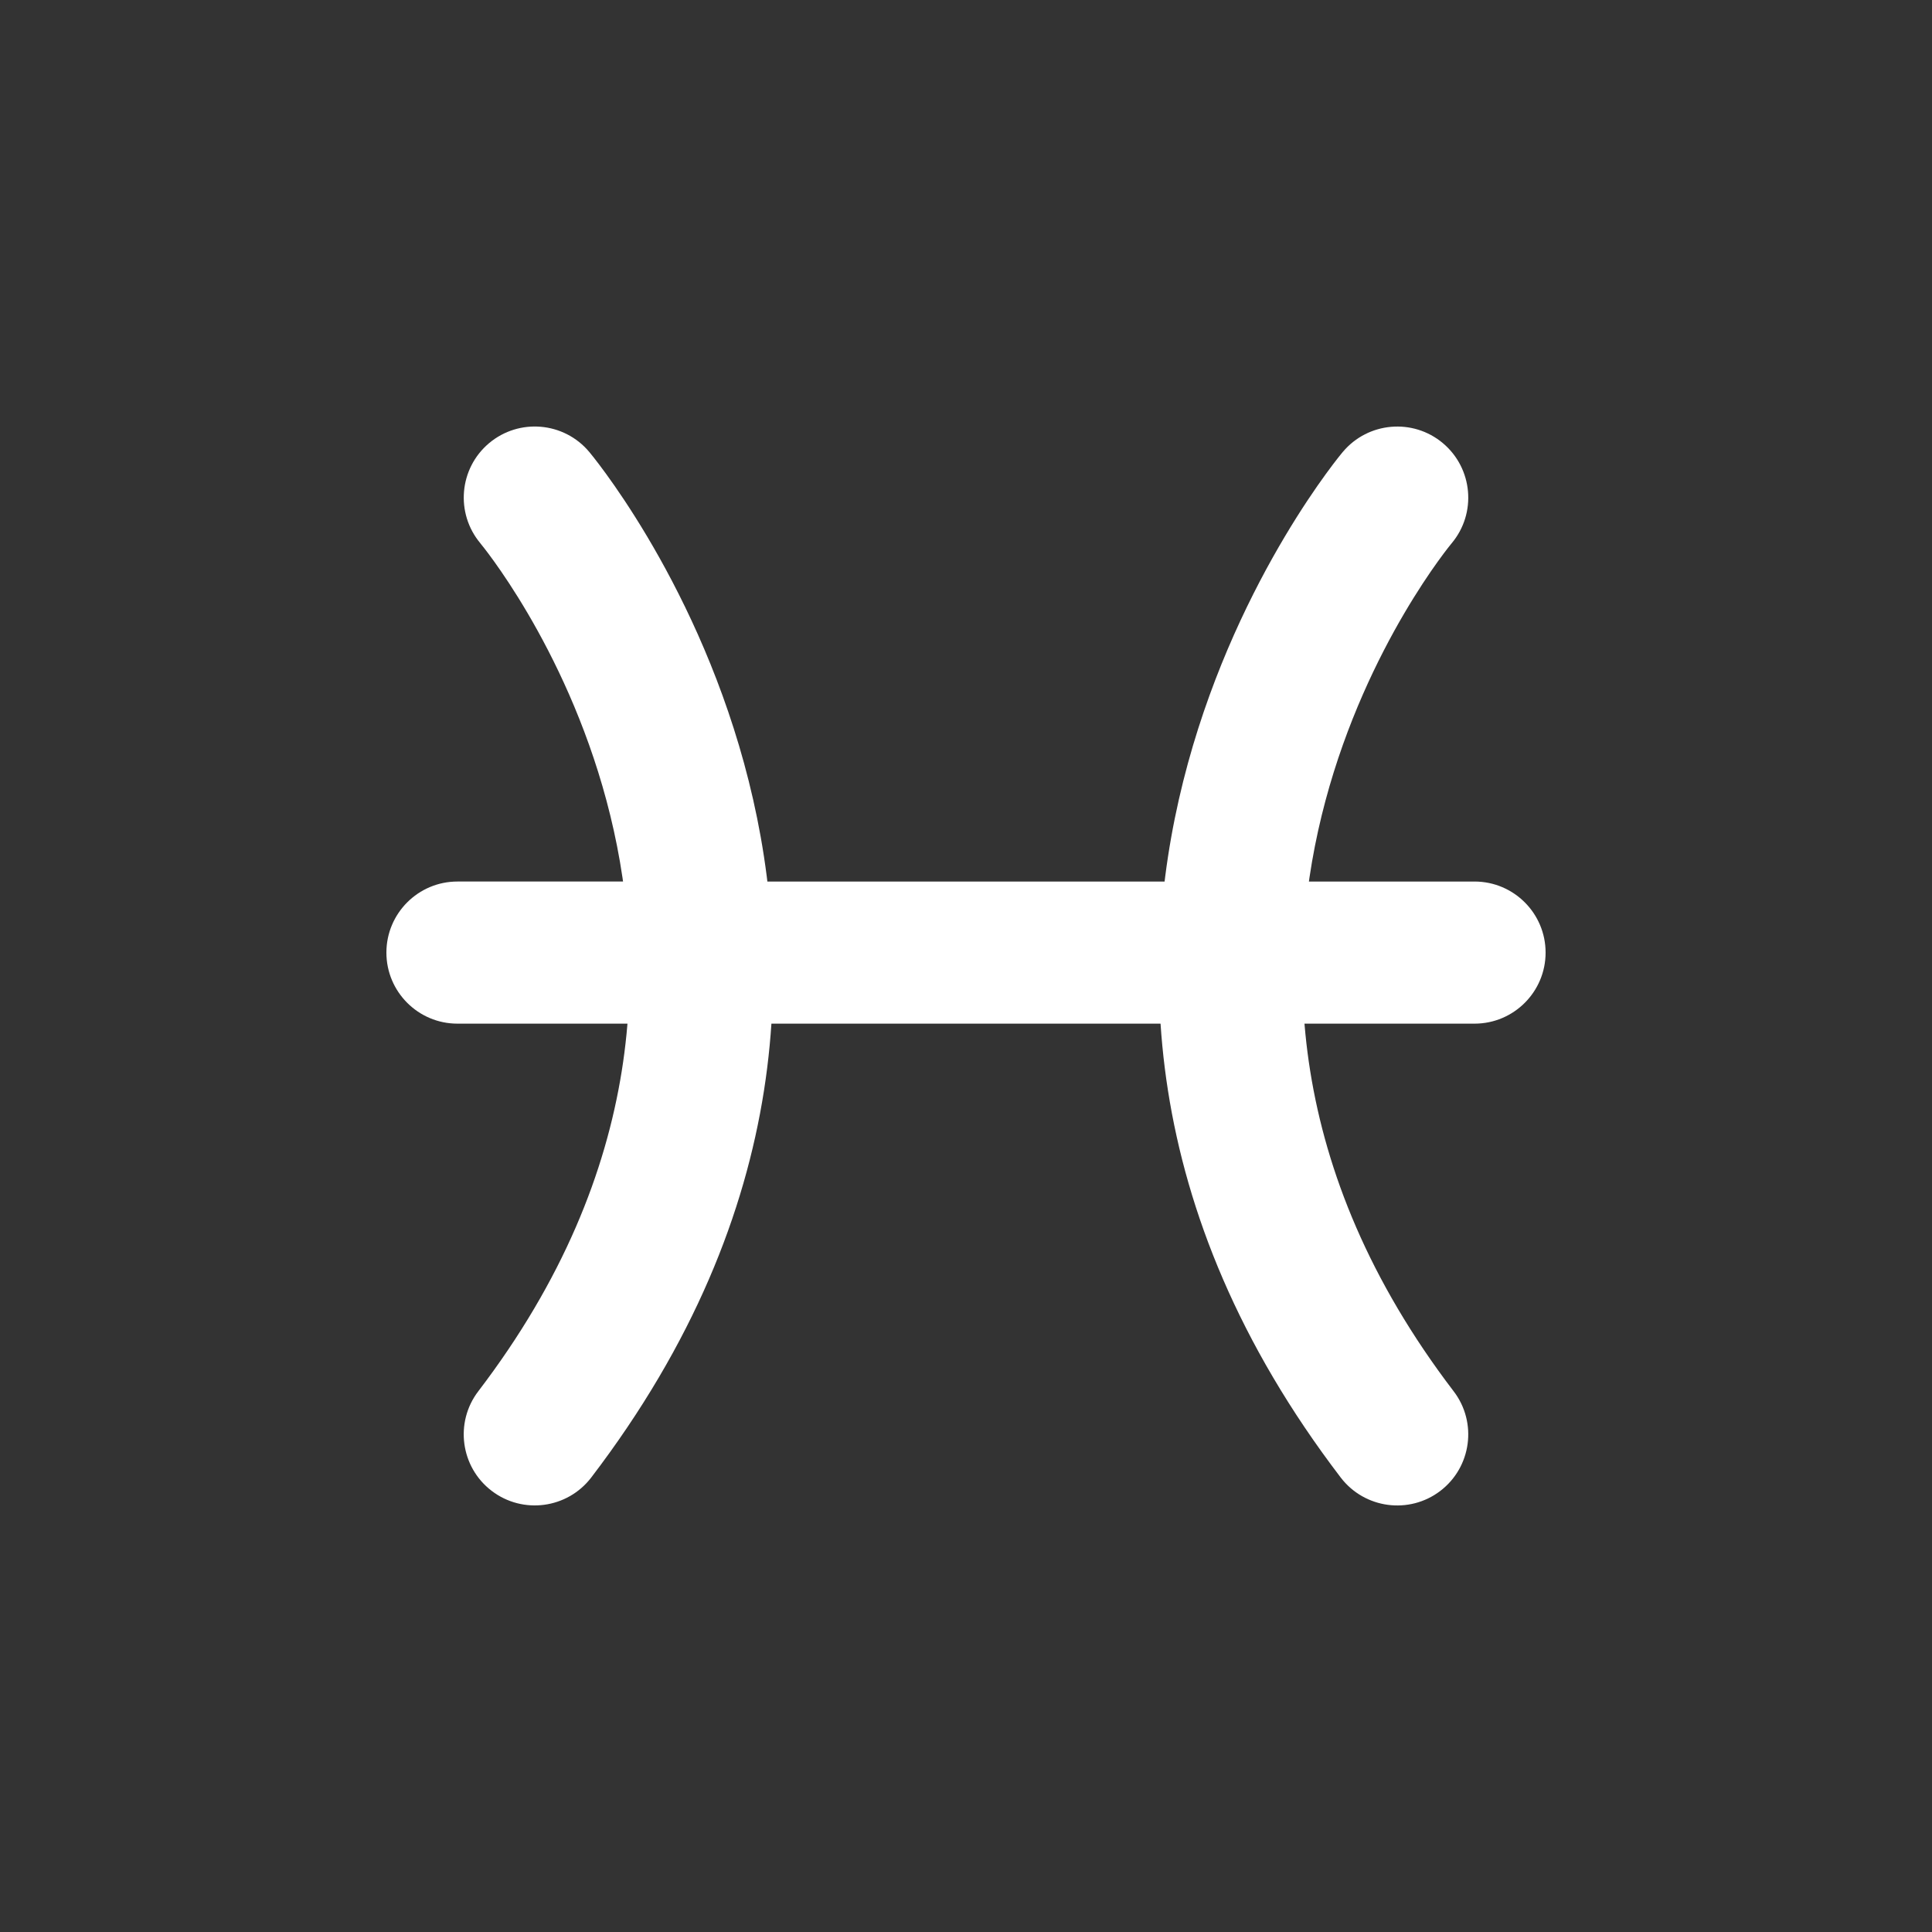 <?xml version="1.0" encoding="UTF-8"?><svg id="Pisces" xmlns="http://www.w3.org/2000/svg" viewBox="0 0 50 50"><rect x="0" y="0" width="50" height="50" fill="#333333" stroke="none"/><defs><style>.cls-1{fill:#fff;fill-rule:evenodd;}</style></defs><g id="Sign"><path class="cls-1" d="m12.431,14.06s8.725,10.45-.053,21.946c-.616.806-.46,1.962.346,2.577.806.616,1.961.461,2.577-.345,10.617-13.904-.053-26.544-.053-26.544-.653-.777-1.813-.878-2.591-.225-.776.653-.877,1.813-.225,2.591"/><path class="cls-1" d="m34.752,11.695s-10.671,12.64-.054,26.544c.617.806,1.772.961,2.578.345.806-.616.961-1.771.345-2.577-8.778-11.496-.053-21.946-.053-21.946.653-.777.551-1.938-.225-2.591s-1.937-.552-2.59.225"/><path class="cls-1" d="m11.838,26.492h26.323c1.015,0,1.839-.824,1.839-1.839s-.824-1.839-1.839-1.839H11.838c-1.014,0-1.838.824-1.838,1.839s.824,1.839,1.838,1.839"/></g></svg>